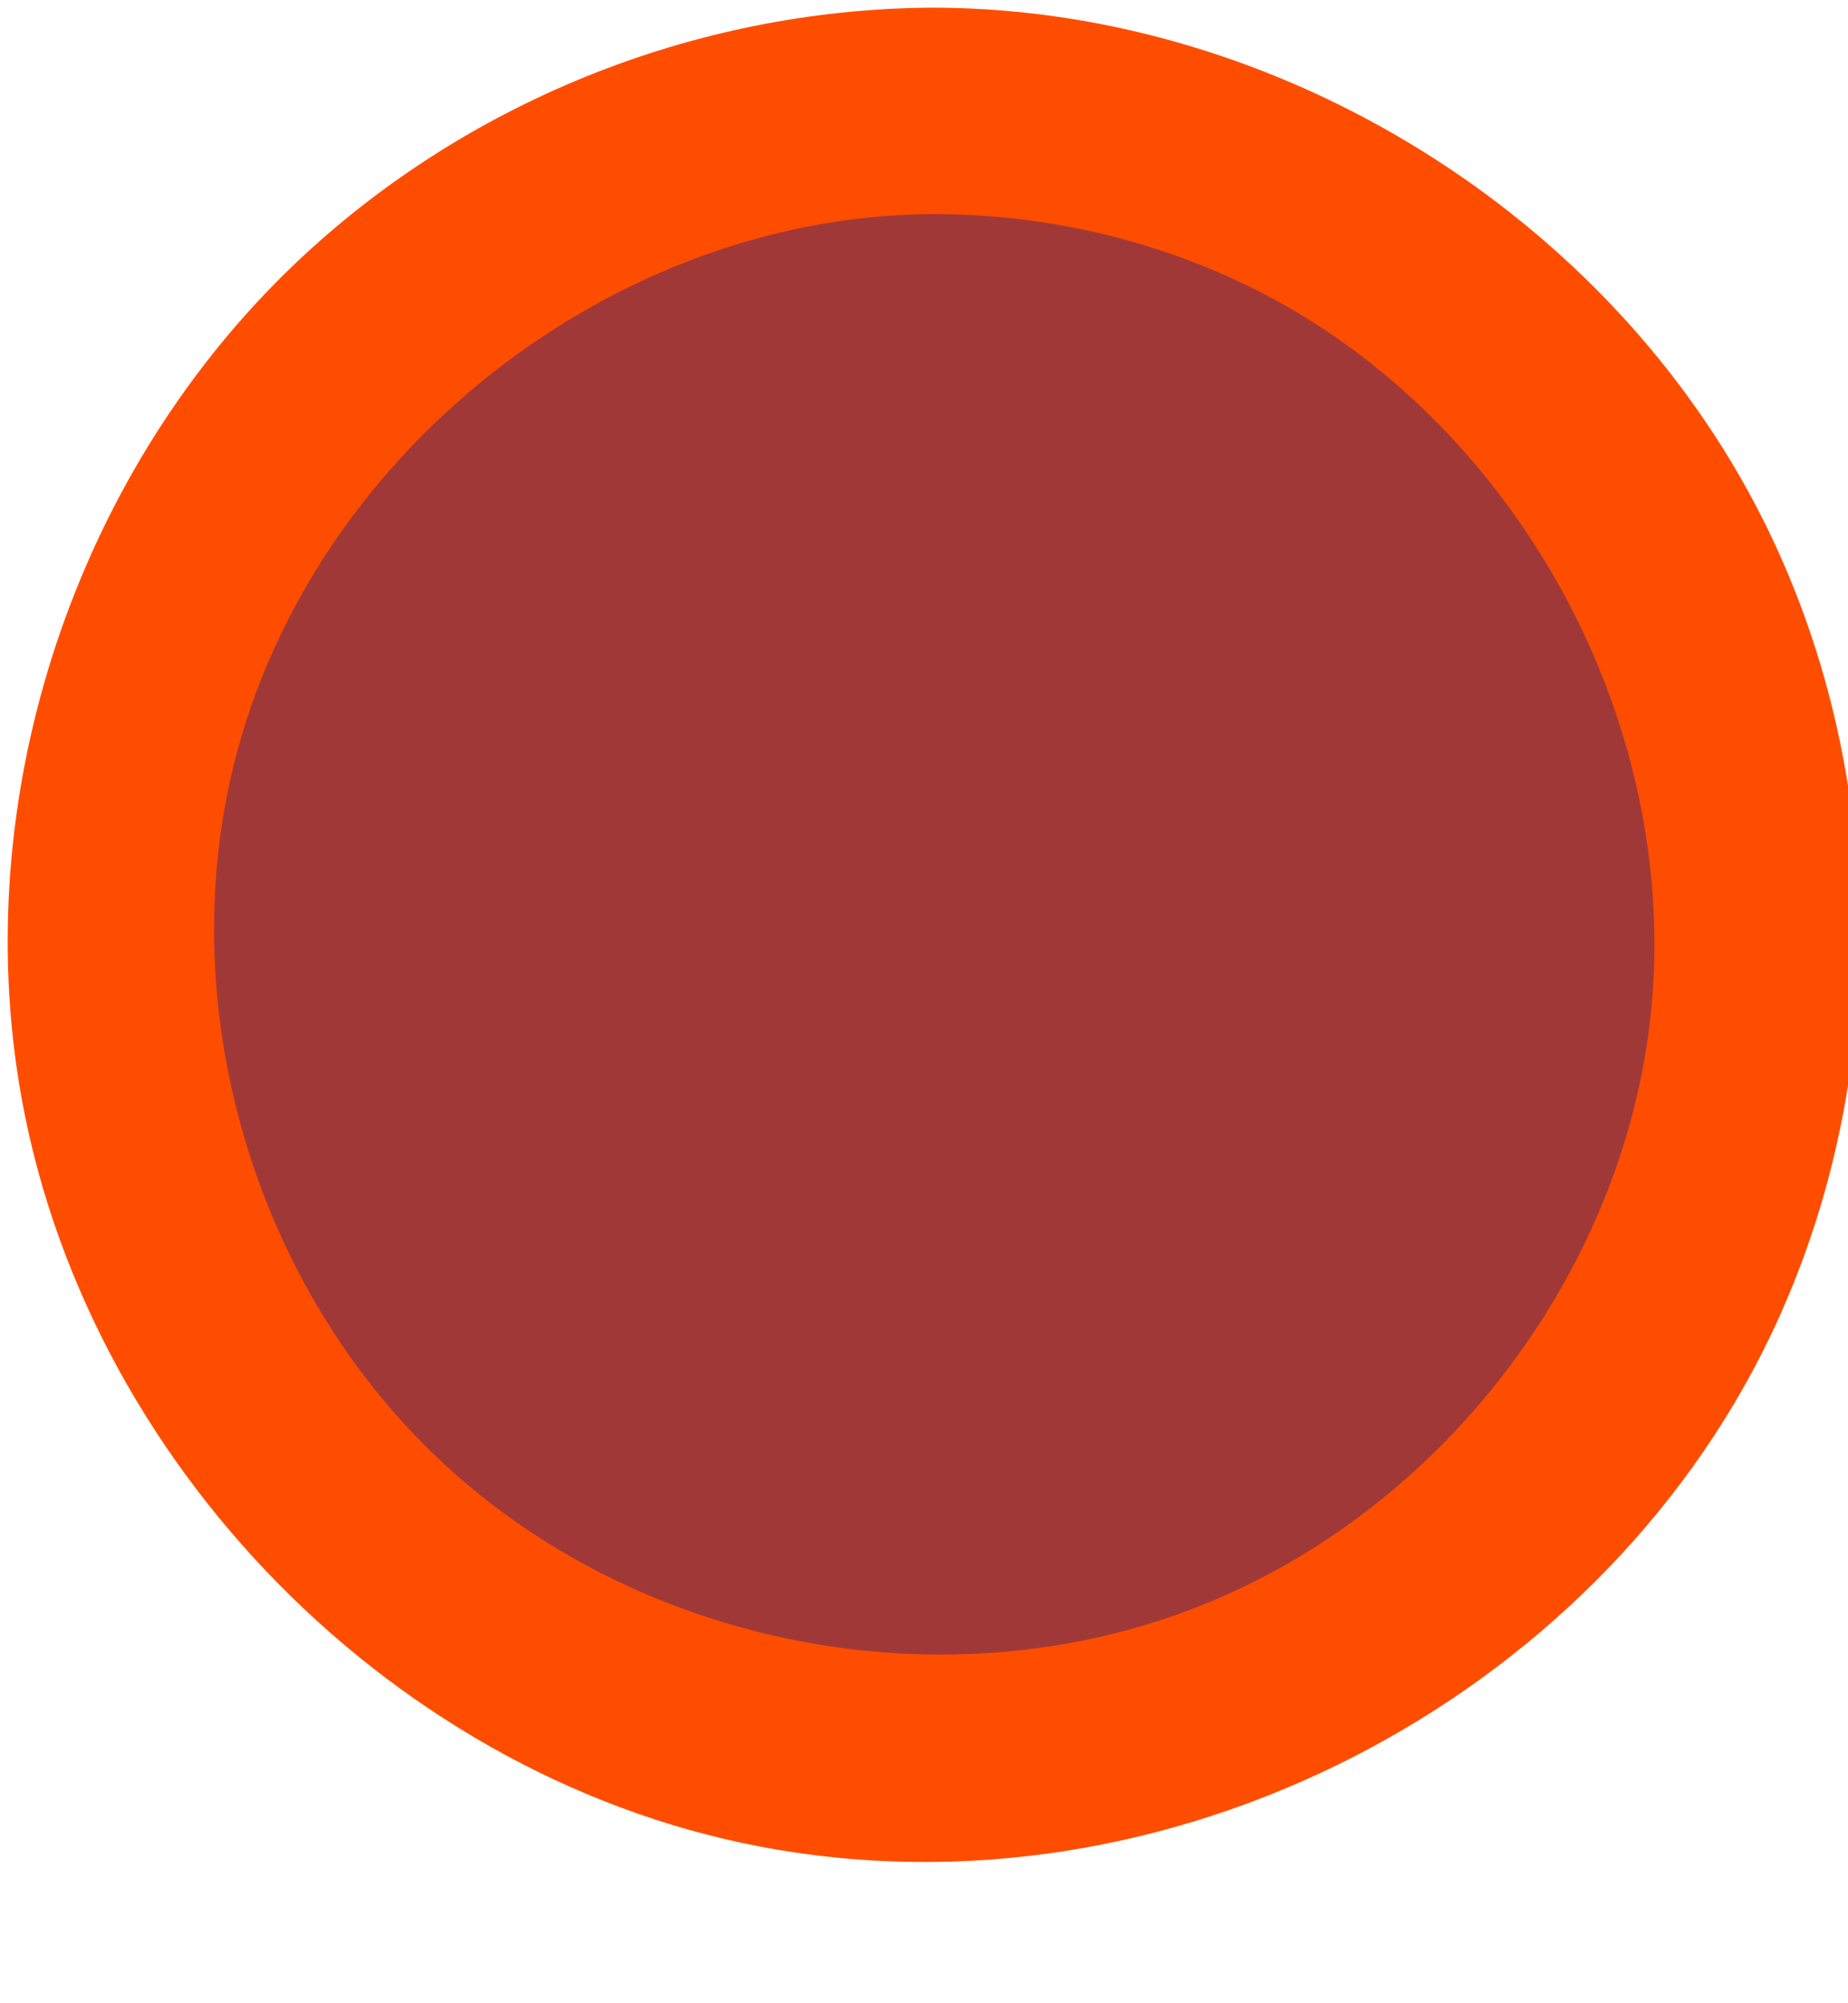<?xml version="1.0" encoding="UTF-8" standalone="no"?>
<!DOCTYPE svg PUBLIC "-//W3C//DTD SVG 1.1//EN" "http://www.w3.org/Graphics/SVG/1.1/DTD/svg11.dtd">
<svg width="100%" height="100%" viewBox="0 0 12 13" version="1.1" xmlns="http://www.w3.org/2000/svg" xmlns:xlink="http://www.w3.org/1999/xlink" xml:space="preserve" xmlns:serif="http://www.serif.com/" style="fill-rule:evenodd;clip-rule:evenodd;stroke-linejoin:round;stroke-miterlimit:1.414;">
    <g transform="matrix(1,0,0,1,-270.969,-256.11)">
        <g transform="matrix(0.1,0,0,0.1,249.334,235.96)">
            <g transform="matrix(8.917,0,0,8.917,-159.917,-1200.19)">
                <circle cx="49" cy="164" r="6" style="fill:rgb(160,56,56);"/>
            </g>
            <g transform="matrix(8.917,0,0,8.917,-159.917,-1200.19)">
                <path d="M49.044,157.249C51.516,157.273 53.915,158.755 55.03,160.964C55.957,162.801 55.978,165.072 55.084,166.926C53.81,169.568 50.705,171.202 47.723,170.63C44.98,170.104 42.703,167.714 42.315,164.943C42.018,162.826 42.796,160.589 44.343,159.114C45.572,157.943 47.243,157.266 48.956,157.249C48.985,157.249 49.015,157.249 49.044,157.249ZM48.966,158.751C46.583,158.773 44.322,160.599 43.851,162.974C43.511,164.688 44.095,166.561 45.356,167.777C46.814,169.184 49.117,169.638 51.012,168.849C52.687,168.152 53.947,166.531 54.198,164.734C54.509,162.517 53.234,160.168 51.188,159.228C50.495,158.909 49.739,158.748 48.966,158.751Z" style="fill:rgb(255,77,0);fill-rule:nonzero;"/>
            </g>
        </g>
    </g>
</svg>
